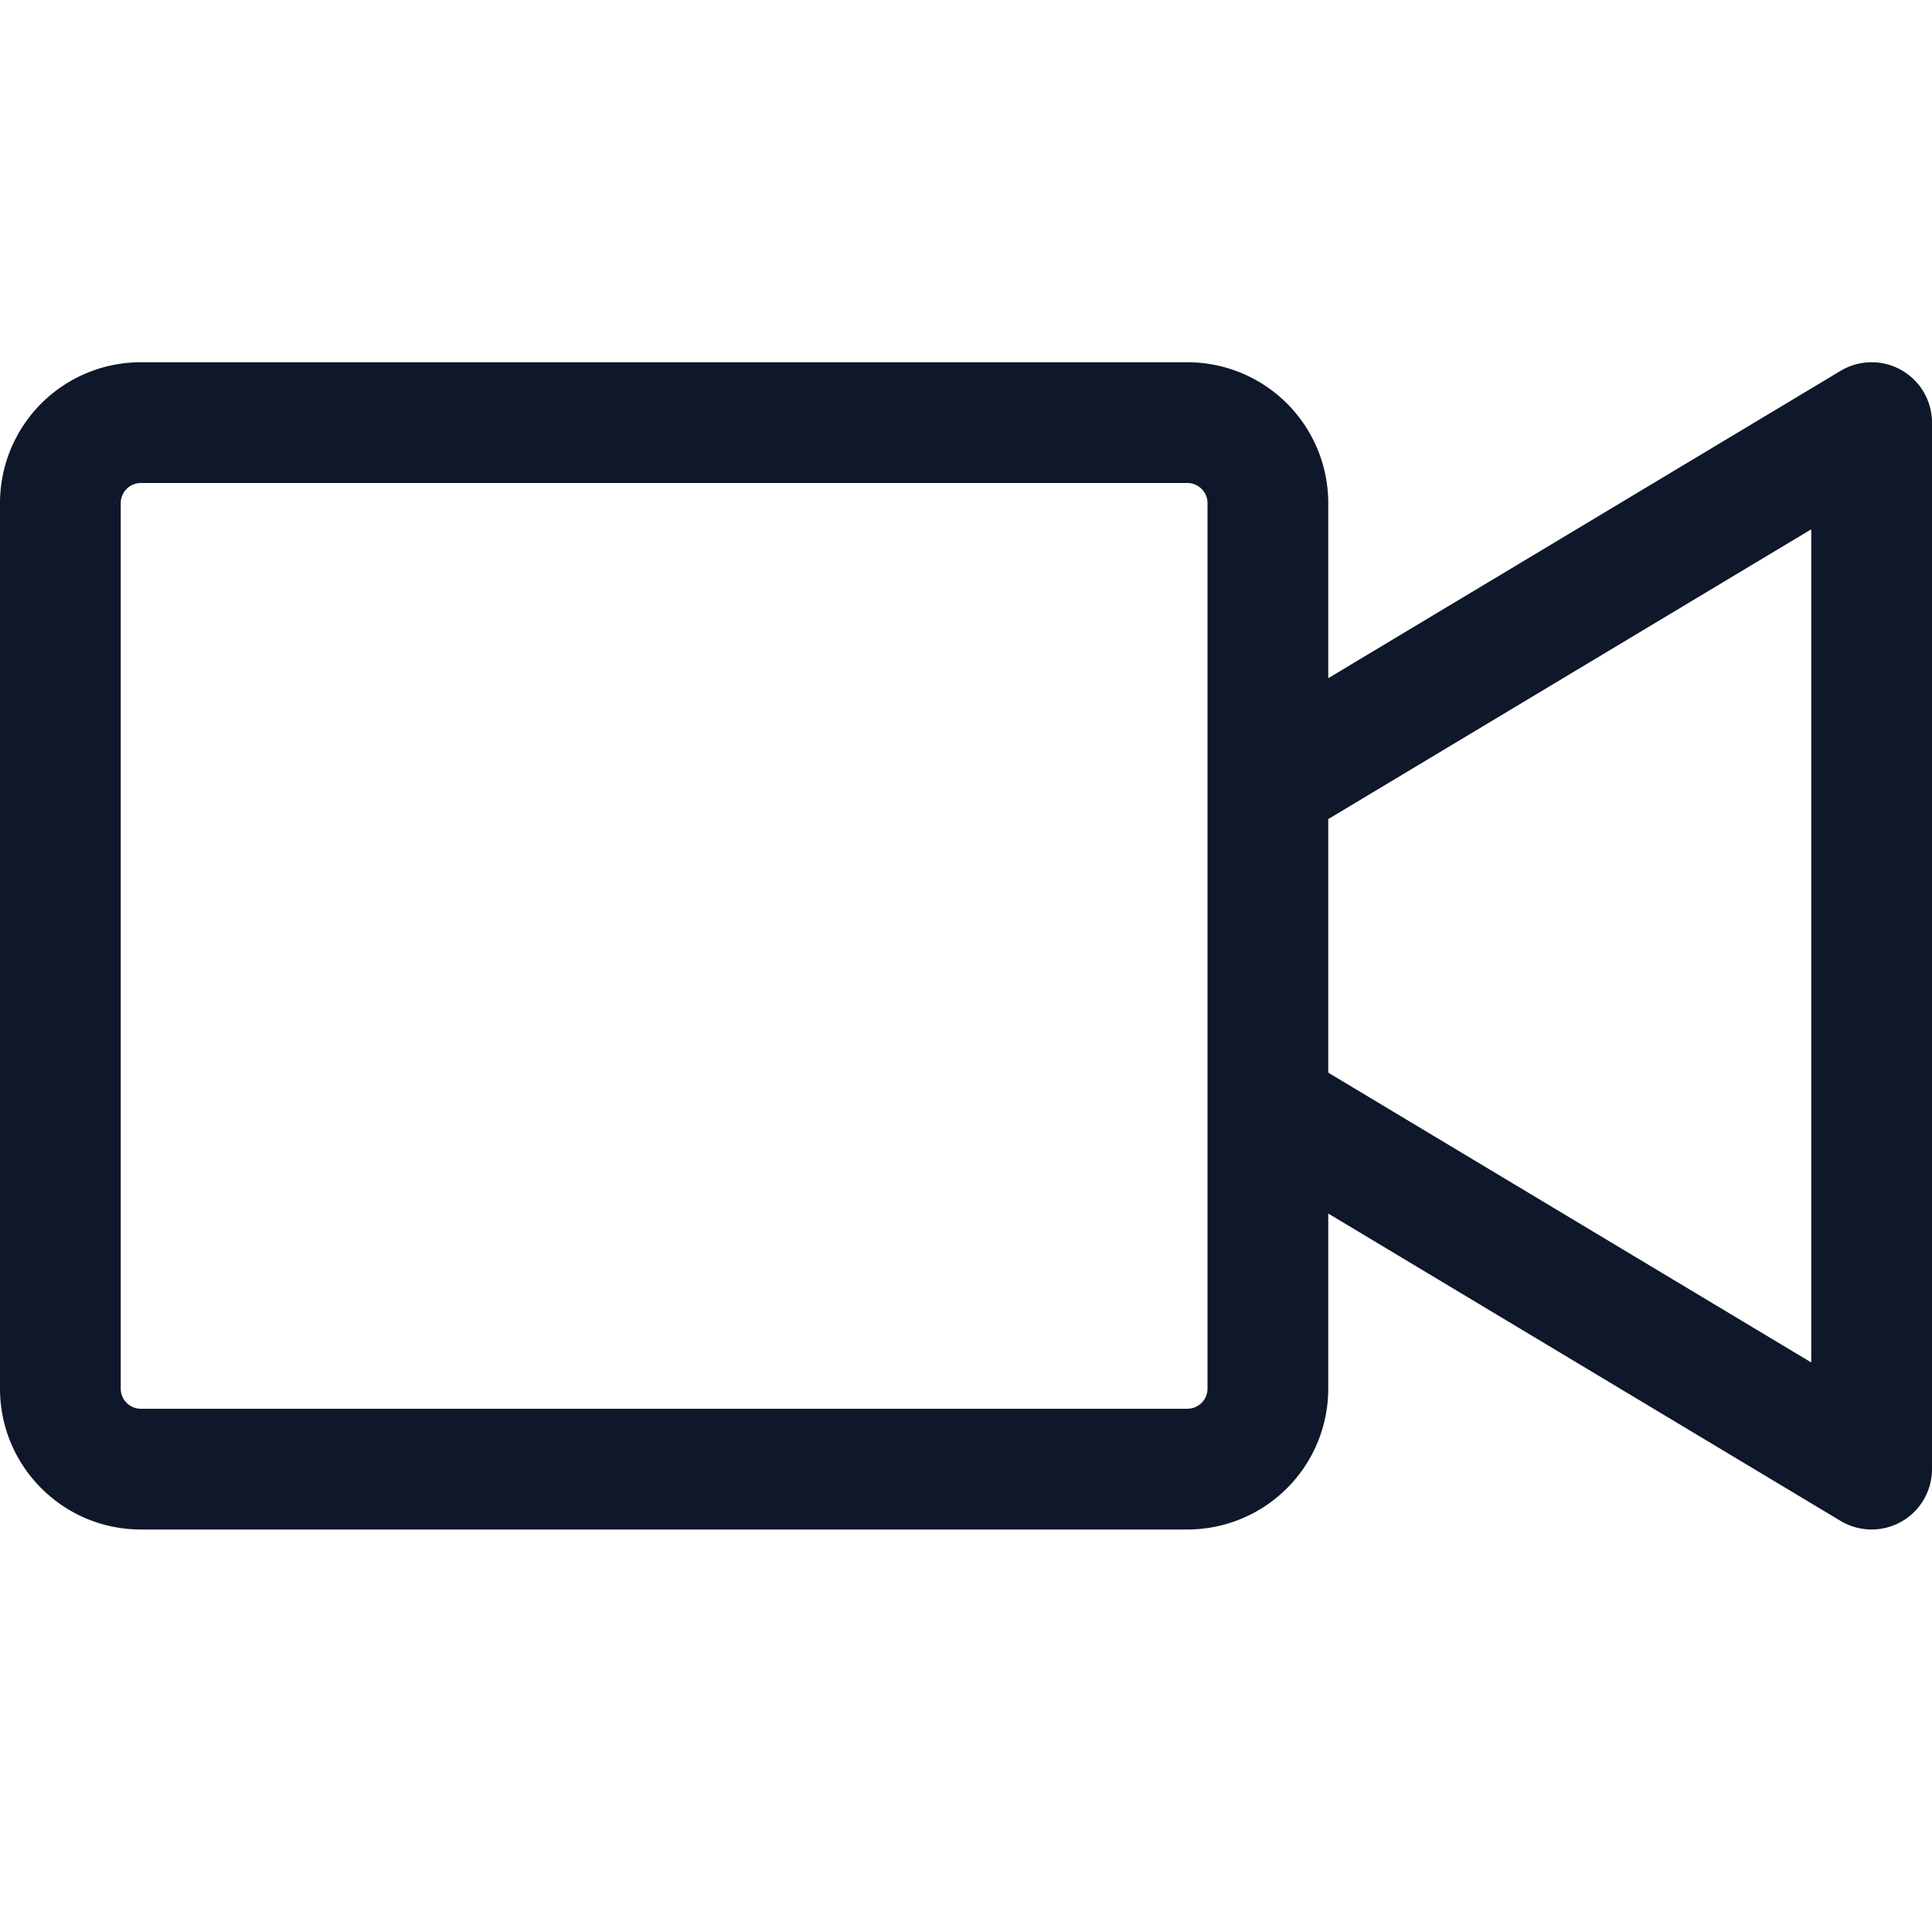 <!DOCTYPE svg PUBLIC "-//W3C//DTD SVG 1.1//EN" "http://www.w3.org/Graphics/SVG/1.1/DTD/svg11.dtd">

<!-- Uploaded to: SVG Repo, www.svgrepo.com, Transformed by: SVG Repo Mixer Tools -->
<svg fill="#0F172A" width="20px" height="20px" viewBox="0 0 24 24" xmlns="http://www.w3.org/2000/svg">

<g id="SVGRepo_bgCarrier" stroke-width="0"/>

<g id="SVGRepo_tracerCarrier" stroke-linecap="round" stroke-linejoin="round"/>

<g id="SVGRepo_iconCarrier">

<path fill-rule="evenodd" d="M24 5.25a.75.75 0 00-1.136-.643L16.5 8.425V6.25a1.75 1.75 0 00-1.75-1.75h-13A1.75 1.75 0 000 6.25v11C0 18.216.784 19 1.75 19h13a1.75 1.75 0 001.75-1.75v-2.175l6.364 3.818A.75.75 0 0024 18.25v-13zm-7.5 8.075l6 3.6V6.575l-6 3.6v3.15zM15 9.75v-3.5a.25.25 0 00-.25-.25h-13a.25.25 0 00-.25.25v11c0 .138.112.25.25.25h13a.25.25 0 00.25-.25v-7.5z"/>

</g>

</svg>